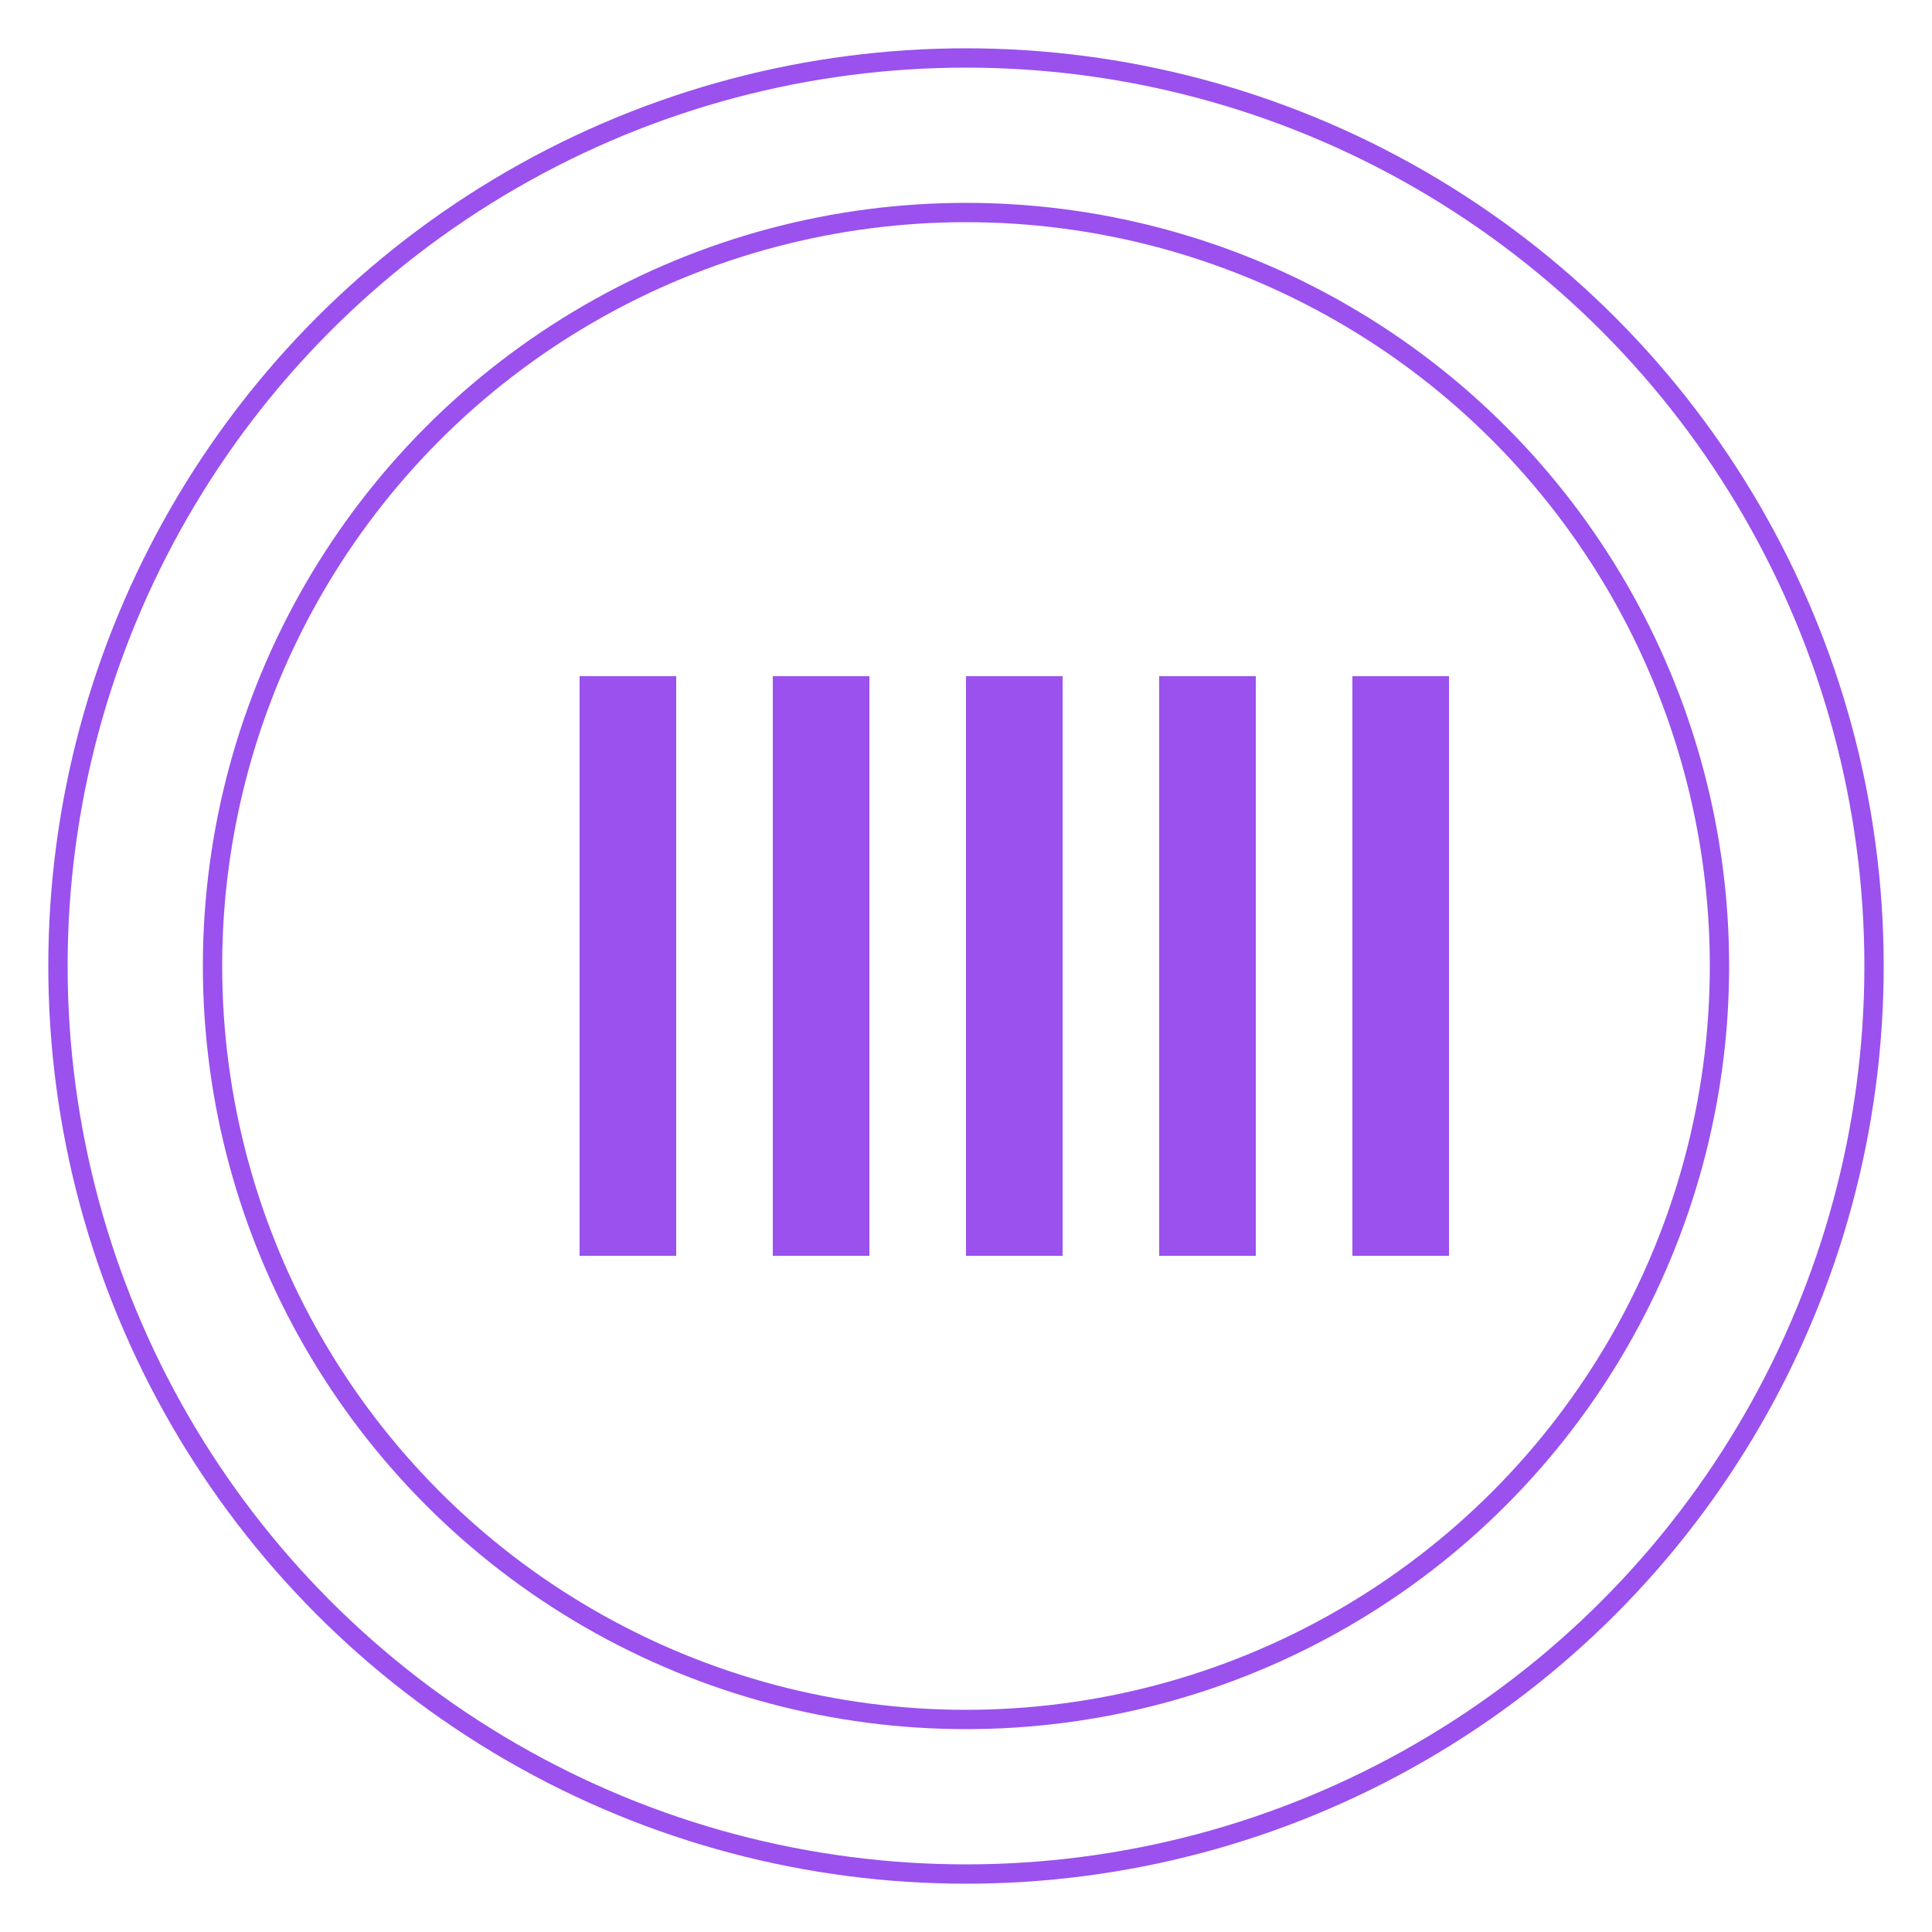 <svg version="1.1" id="L1" xmlns="http://www.w3.org/2000/svg" xmlnsXlink="http://www.w3.org/1999/xlink" x="0px" y="0px" viewBox="0 0 100 100" enableBackground="new 0 0 100 100" xmlSpace="preserve">
	<circle fill="none" stroke="#9A51EE" strokeWidth="6" strokeMiterlimit="15" strokeDasharray="14.247,14.247" cx="50" cy="50" r="47">
		<animateTransform attributeName="transform" attributeType="XML" type="rotate" dur="5s" from="0 50 50" to="360 50 50" repeatCount="indefinite" />
	</circle>
	<circle fill="none" stroke="#9A51EE" strokeWidth="1" strokeMiterlimit="10" strokeDasharray="10,10" cx="50" cy="50" r="39">
		<animateTransform attributeName="transform" attributeType="XML" type="rotate" dur="5s" from="0 50 50" to="-360 50 50" repeatCount="indefinite" />
	</circle>
	<g fill="#9A51EE">
		<rect x="30" y="35" width="5" height="30">
			<animateTransform attributeName="transform" dur="1s" type="translate" values="0 5 ; 0 -5; 0 5" repeatCount="indefinite" begin="0.1" />
		</rect>
		<rect x="40" y="35" width="5" height="30">
			<animateTransform attributeName="transform" dur="1s" type="translate" values="0 5 ; 0 -5; 0 5" repeatCount="indefinite" begin="0.2" />
		</rect>
		<rect x="50" y="35" width="5" height="30">
			<animateTransform attributeName="transform" dur="1s" type="translate" values="0 5 ; 0 -5; 0 5" repeatCount="indefinite" begin="0.3" />
		</rect>
		<rect x="60" y="35" width="5" height="30">
			<animateTransform attributeName="transform" dur="1s" type="translate" values="0 5 ; 0 -5; 0 5" repeatCount="indefinite" begin="0.4" />
		</rect>
		<rect x="70" y="35" width="5" height="30">
			<animateTransform attributeName="transform" dur="1s" type="translate" values="0 5 ; 0 -5; 0 5" repeatCount="indefinite" begin="0.5" />
		</rect>
	</g>
</svg>
